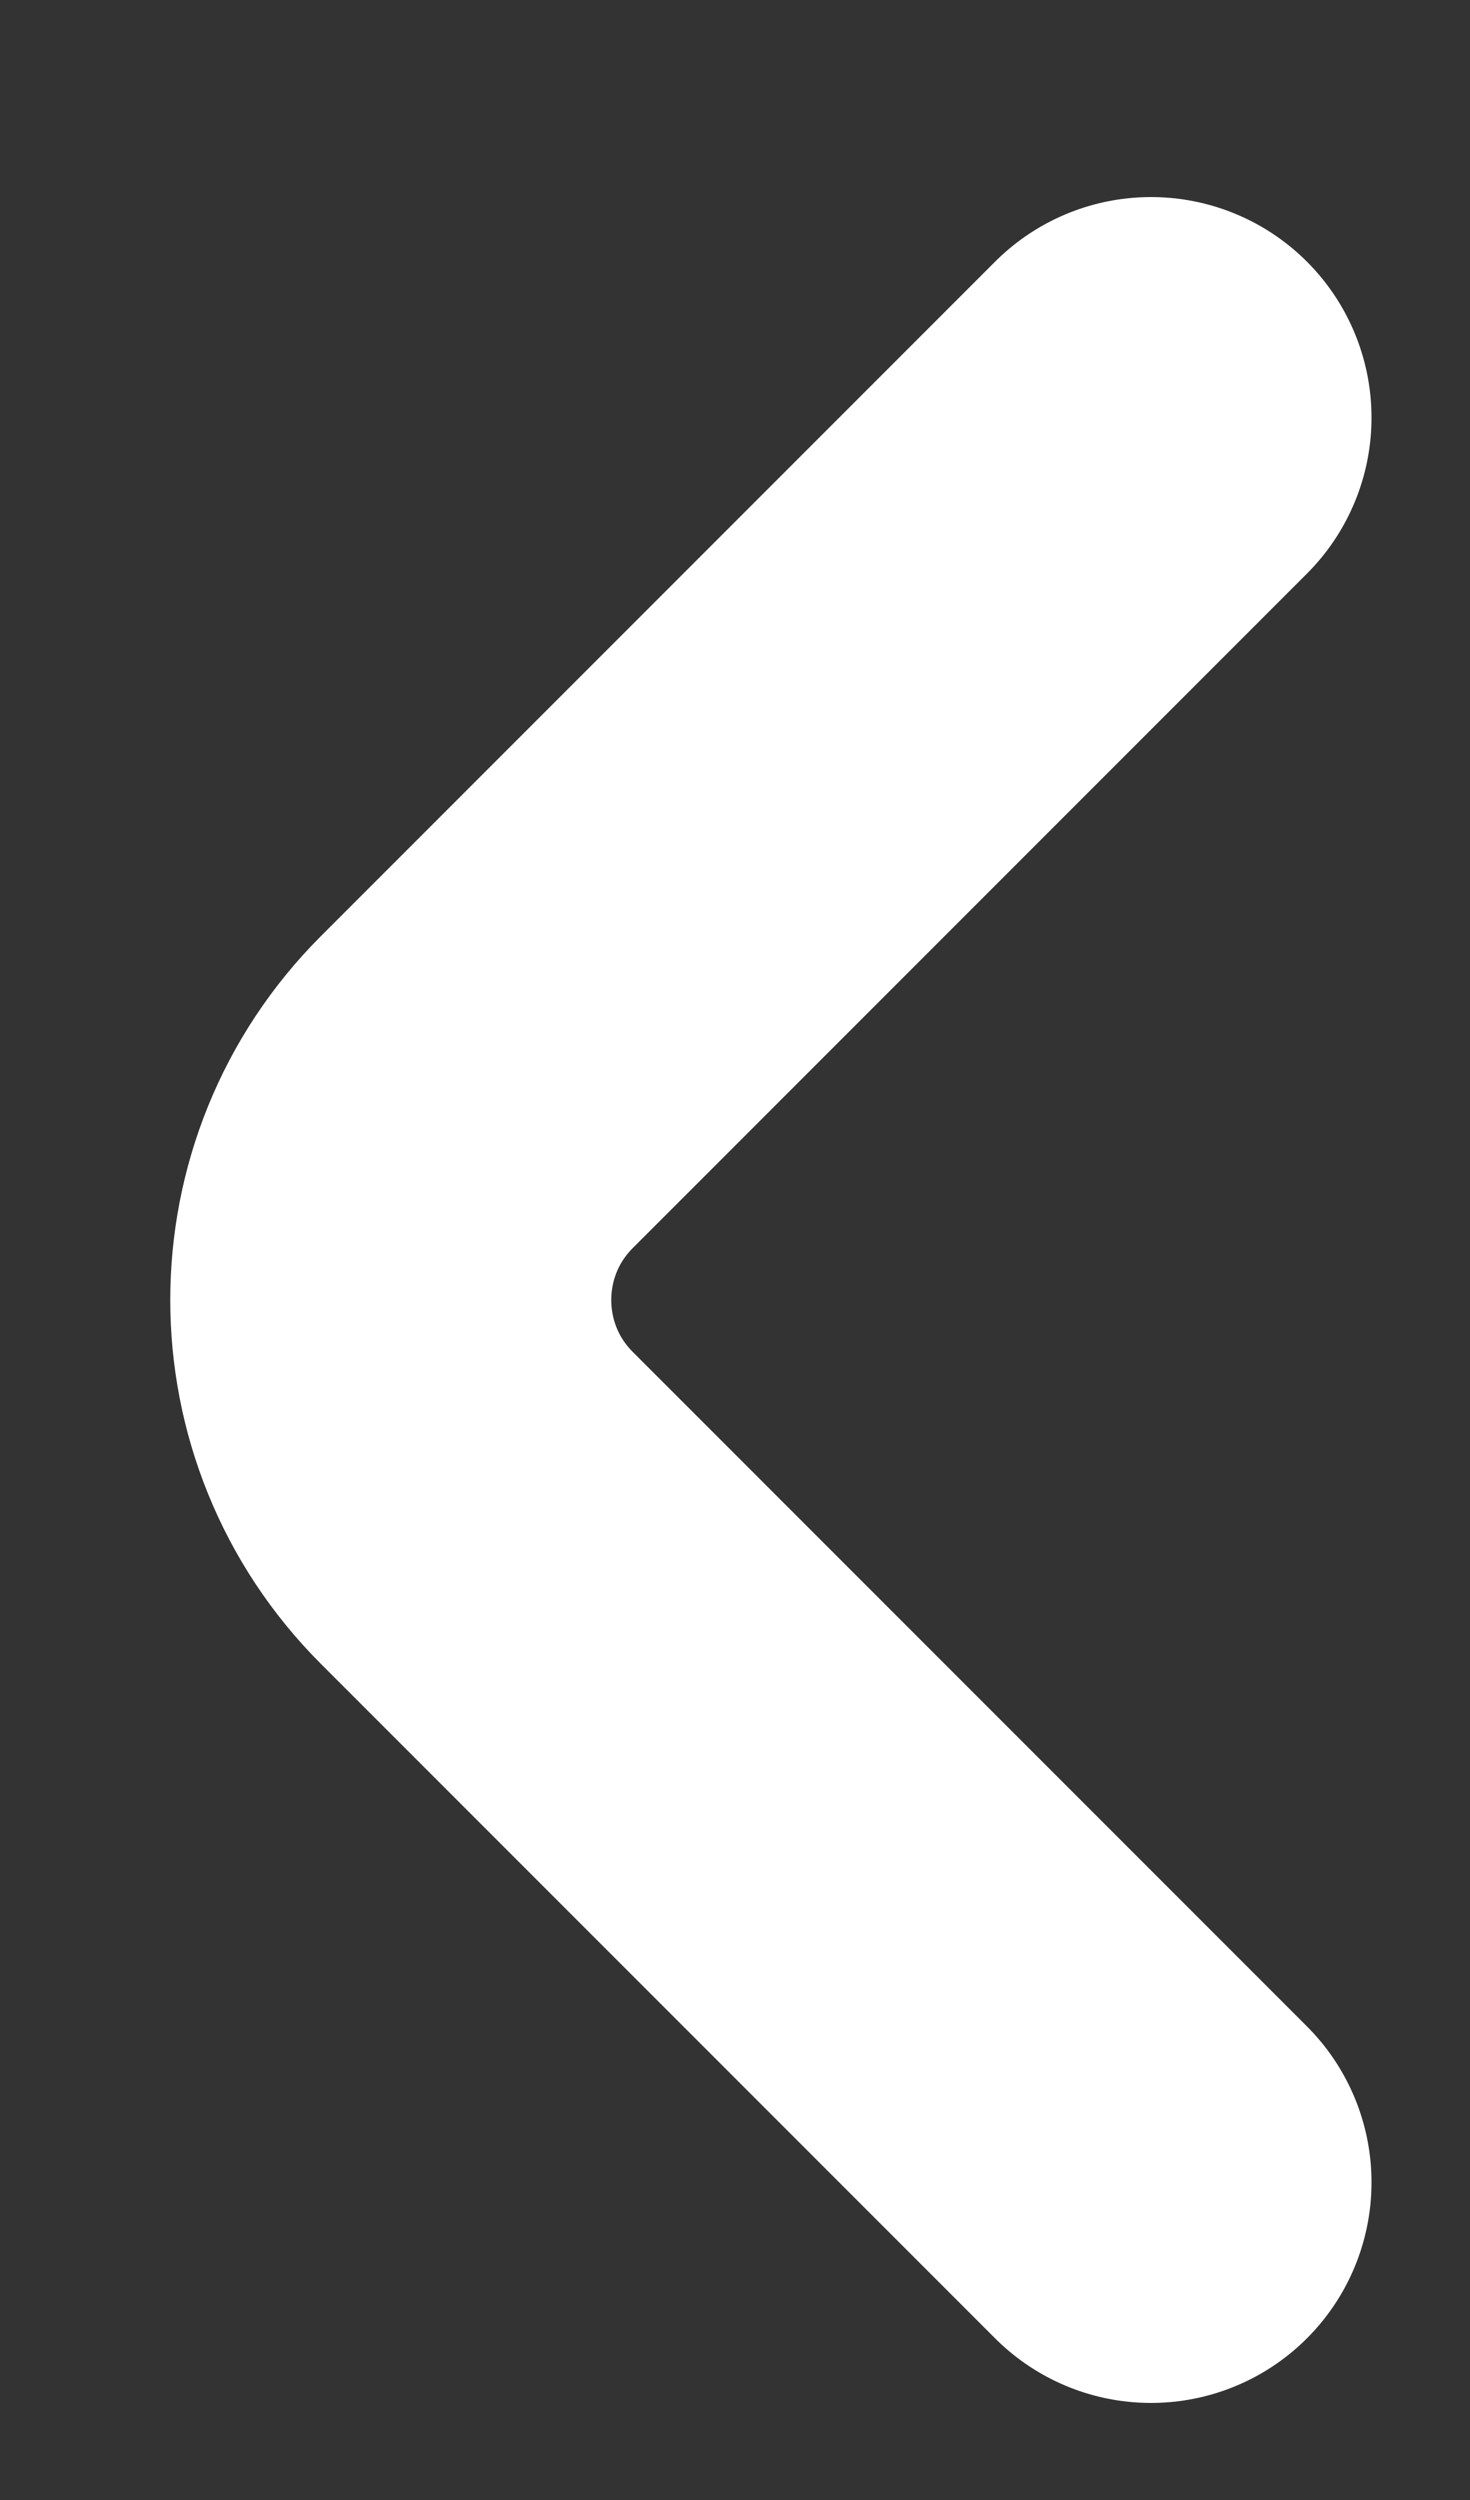 <svg width="10" height="17" viewBox="0 0 10 17" fill="none" xmlns="http://www.w3.org/2000/svg">
<rect x="0" y="0" width="10" height="17" fill="#333333" stroke="none"/>
<path d="M7.83 2.84L3.244 7.426C2.463 8.207 2.463 9.473 3.244 10.254L7.83 14.84" stroke="white" stroke-width="3" stroke-linecap="round" stroke-linejoin="round"/>
</svg>
